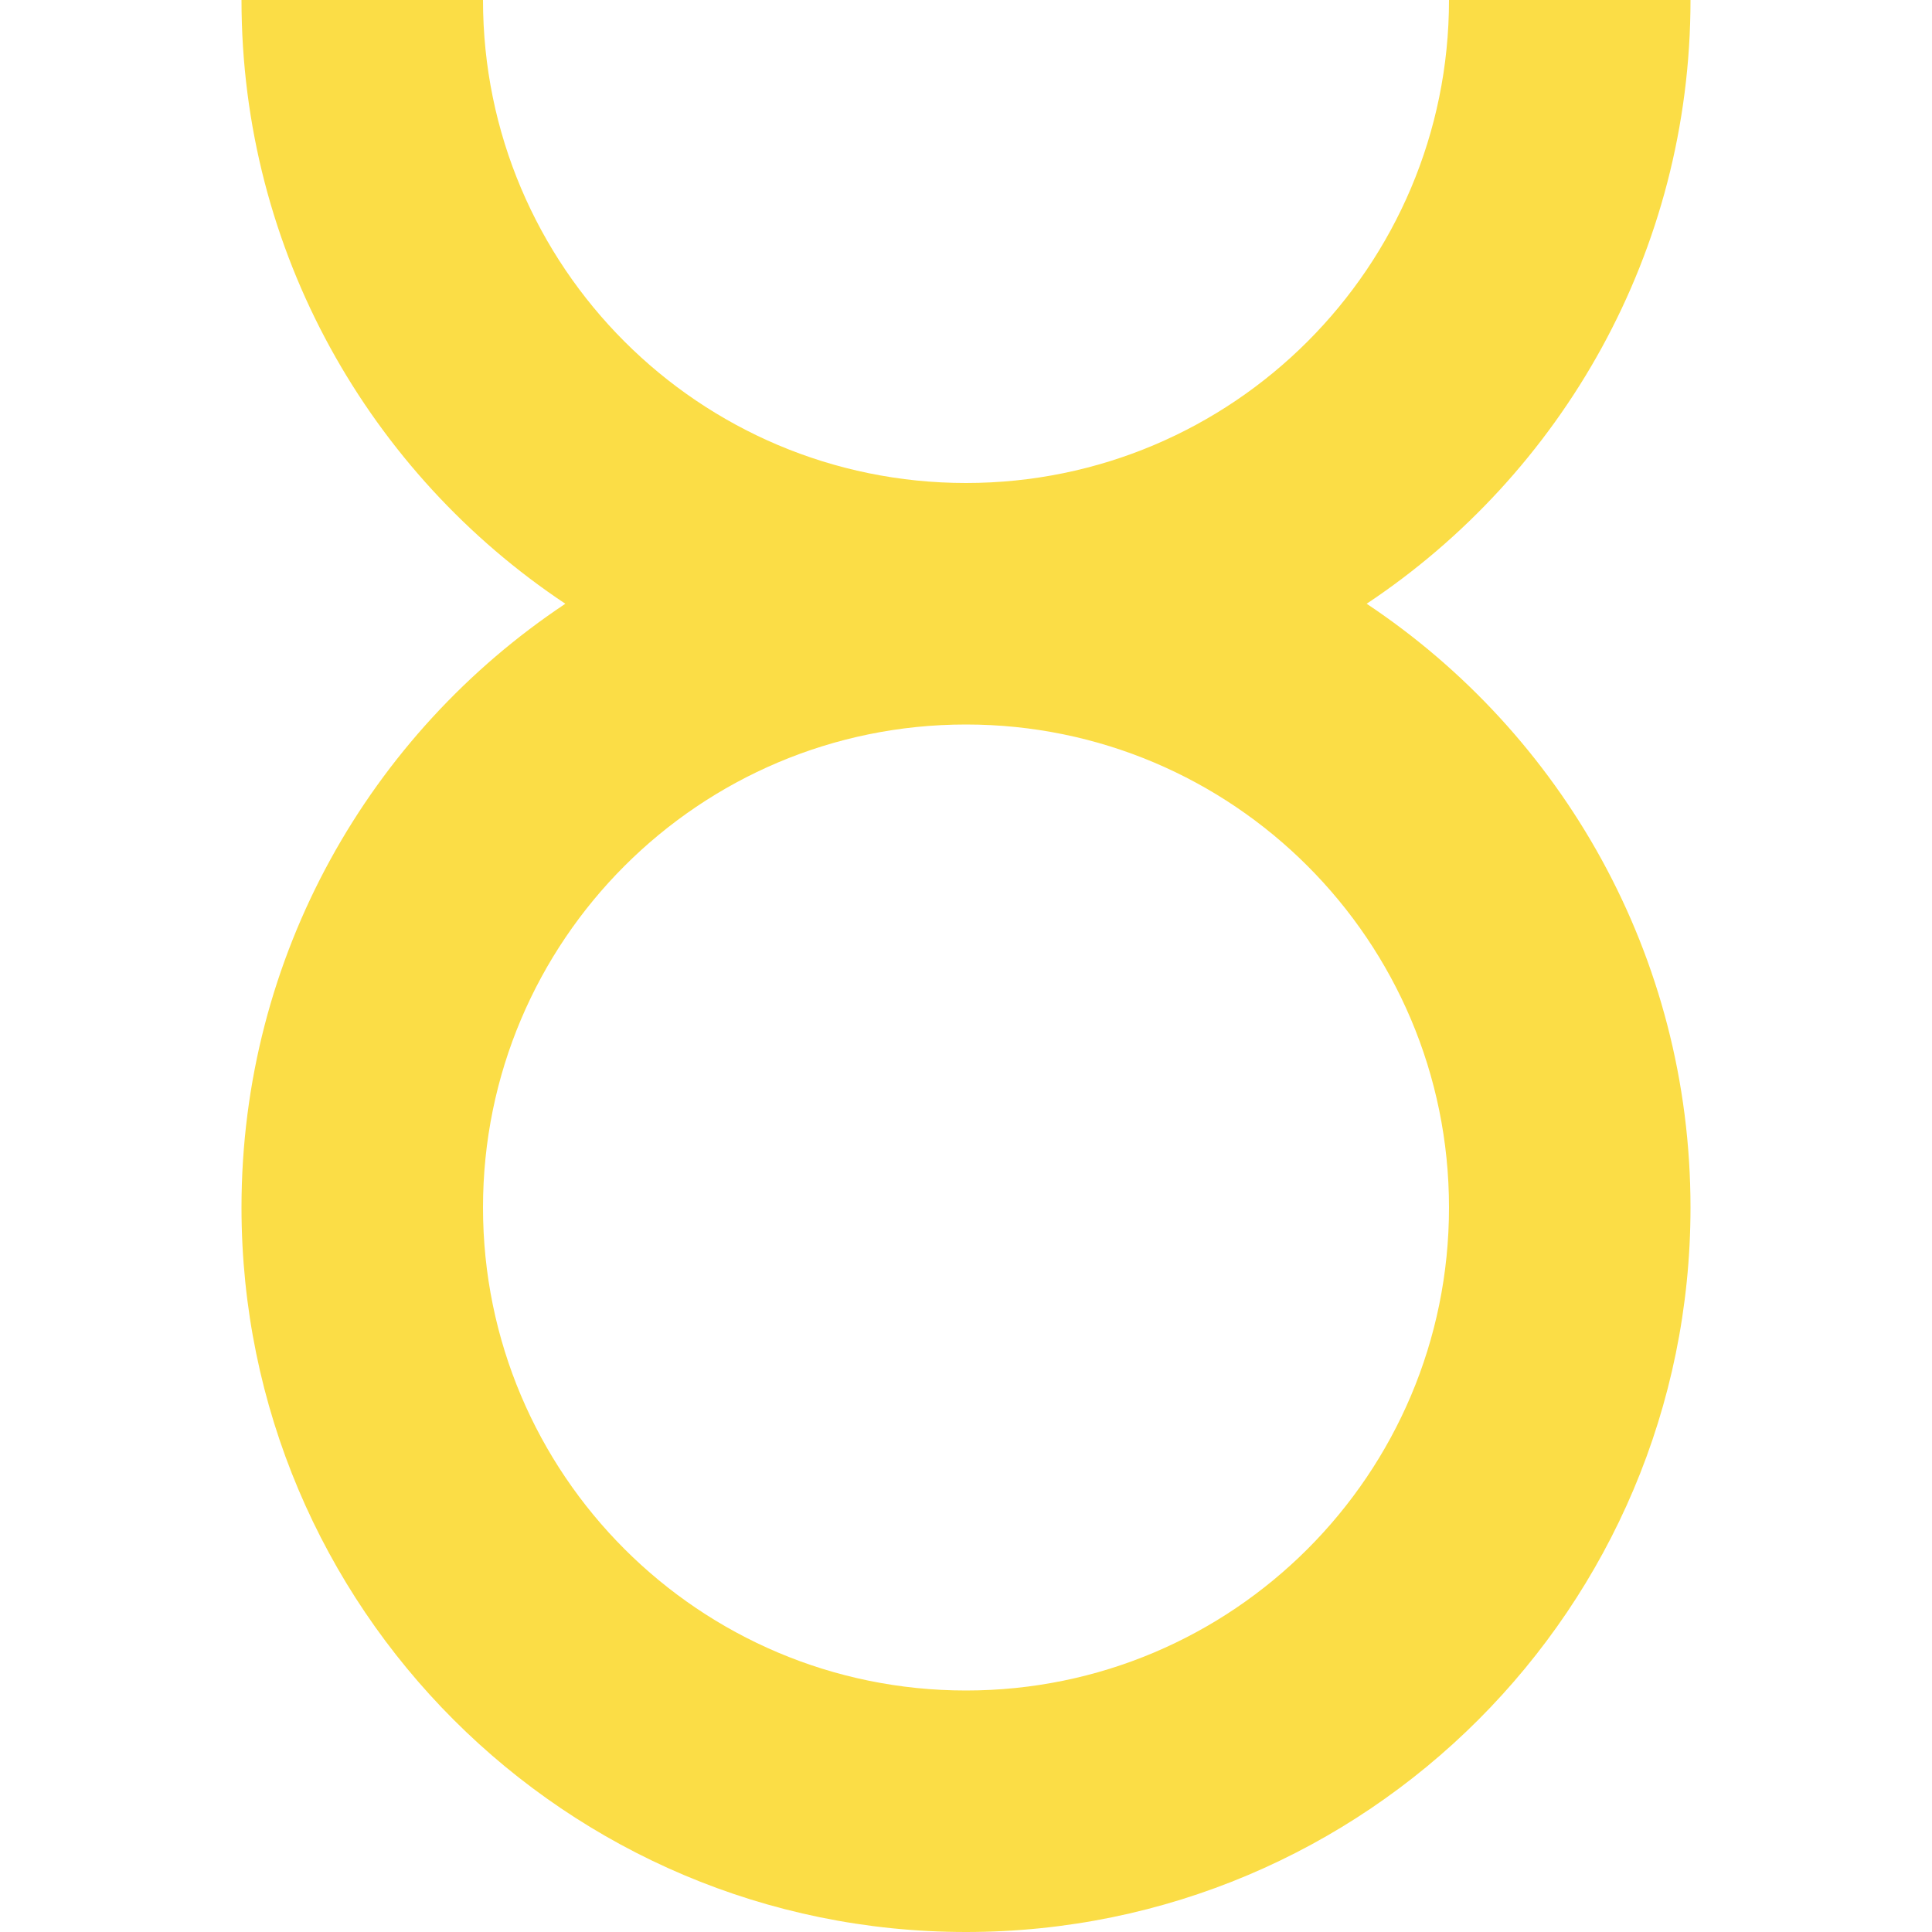 <!DOCTYPE svg PUBLIC "-//W3C//DTD SVG 1.1//EN" "http://www.w3.org/Graphics/SVG/1.1/DTD/svg11.dtd">
<!-- Uploaded to: SVG Repo, www.svgrepo.com, Transformed by: SVG Repo Mixer Tools -->
<svg width="800px" height="800px" viewBox="0 0 16 16" fill="none" xmlns="http://www.w3.org/2000/svg">
<g id="SVGRepo_bgCarrier" stroke-width="0"/>
<g id="SVGRepo_tracerCarrier" stroke-linecap="round" stroke-linejoin="round"/>
<g id="SVGRepo_iconCarrier"> <path fill-rule="evenodd" clip-rule="evenodd" d="M8 4C5.791 4 4 2.209 4 0H2C2 2.087 3.066 3.925 4.682 5C3.066 6.075 2 7.913 2 10C2 13.314 4.686 16 8 16C11.314 16 14 13.314 14 10C14 7.913 12.934 6.075 11.318 5C12.934 3.925 14 2.087 14 0H12C12 2.209 10.209 4 8 4ZM8 6C5.791 6 4 7.791 4 10C4 12.209 5.791 14 8 14C10.209 14 12 12.209 12 10C12 7.791 10.209 6 8 6Z" fill="#fbdd46"/> </g>
</svg>